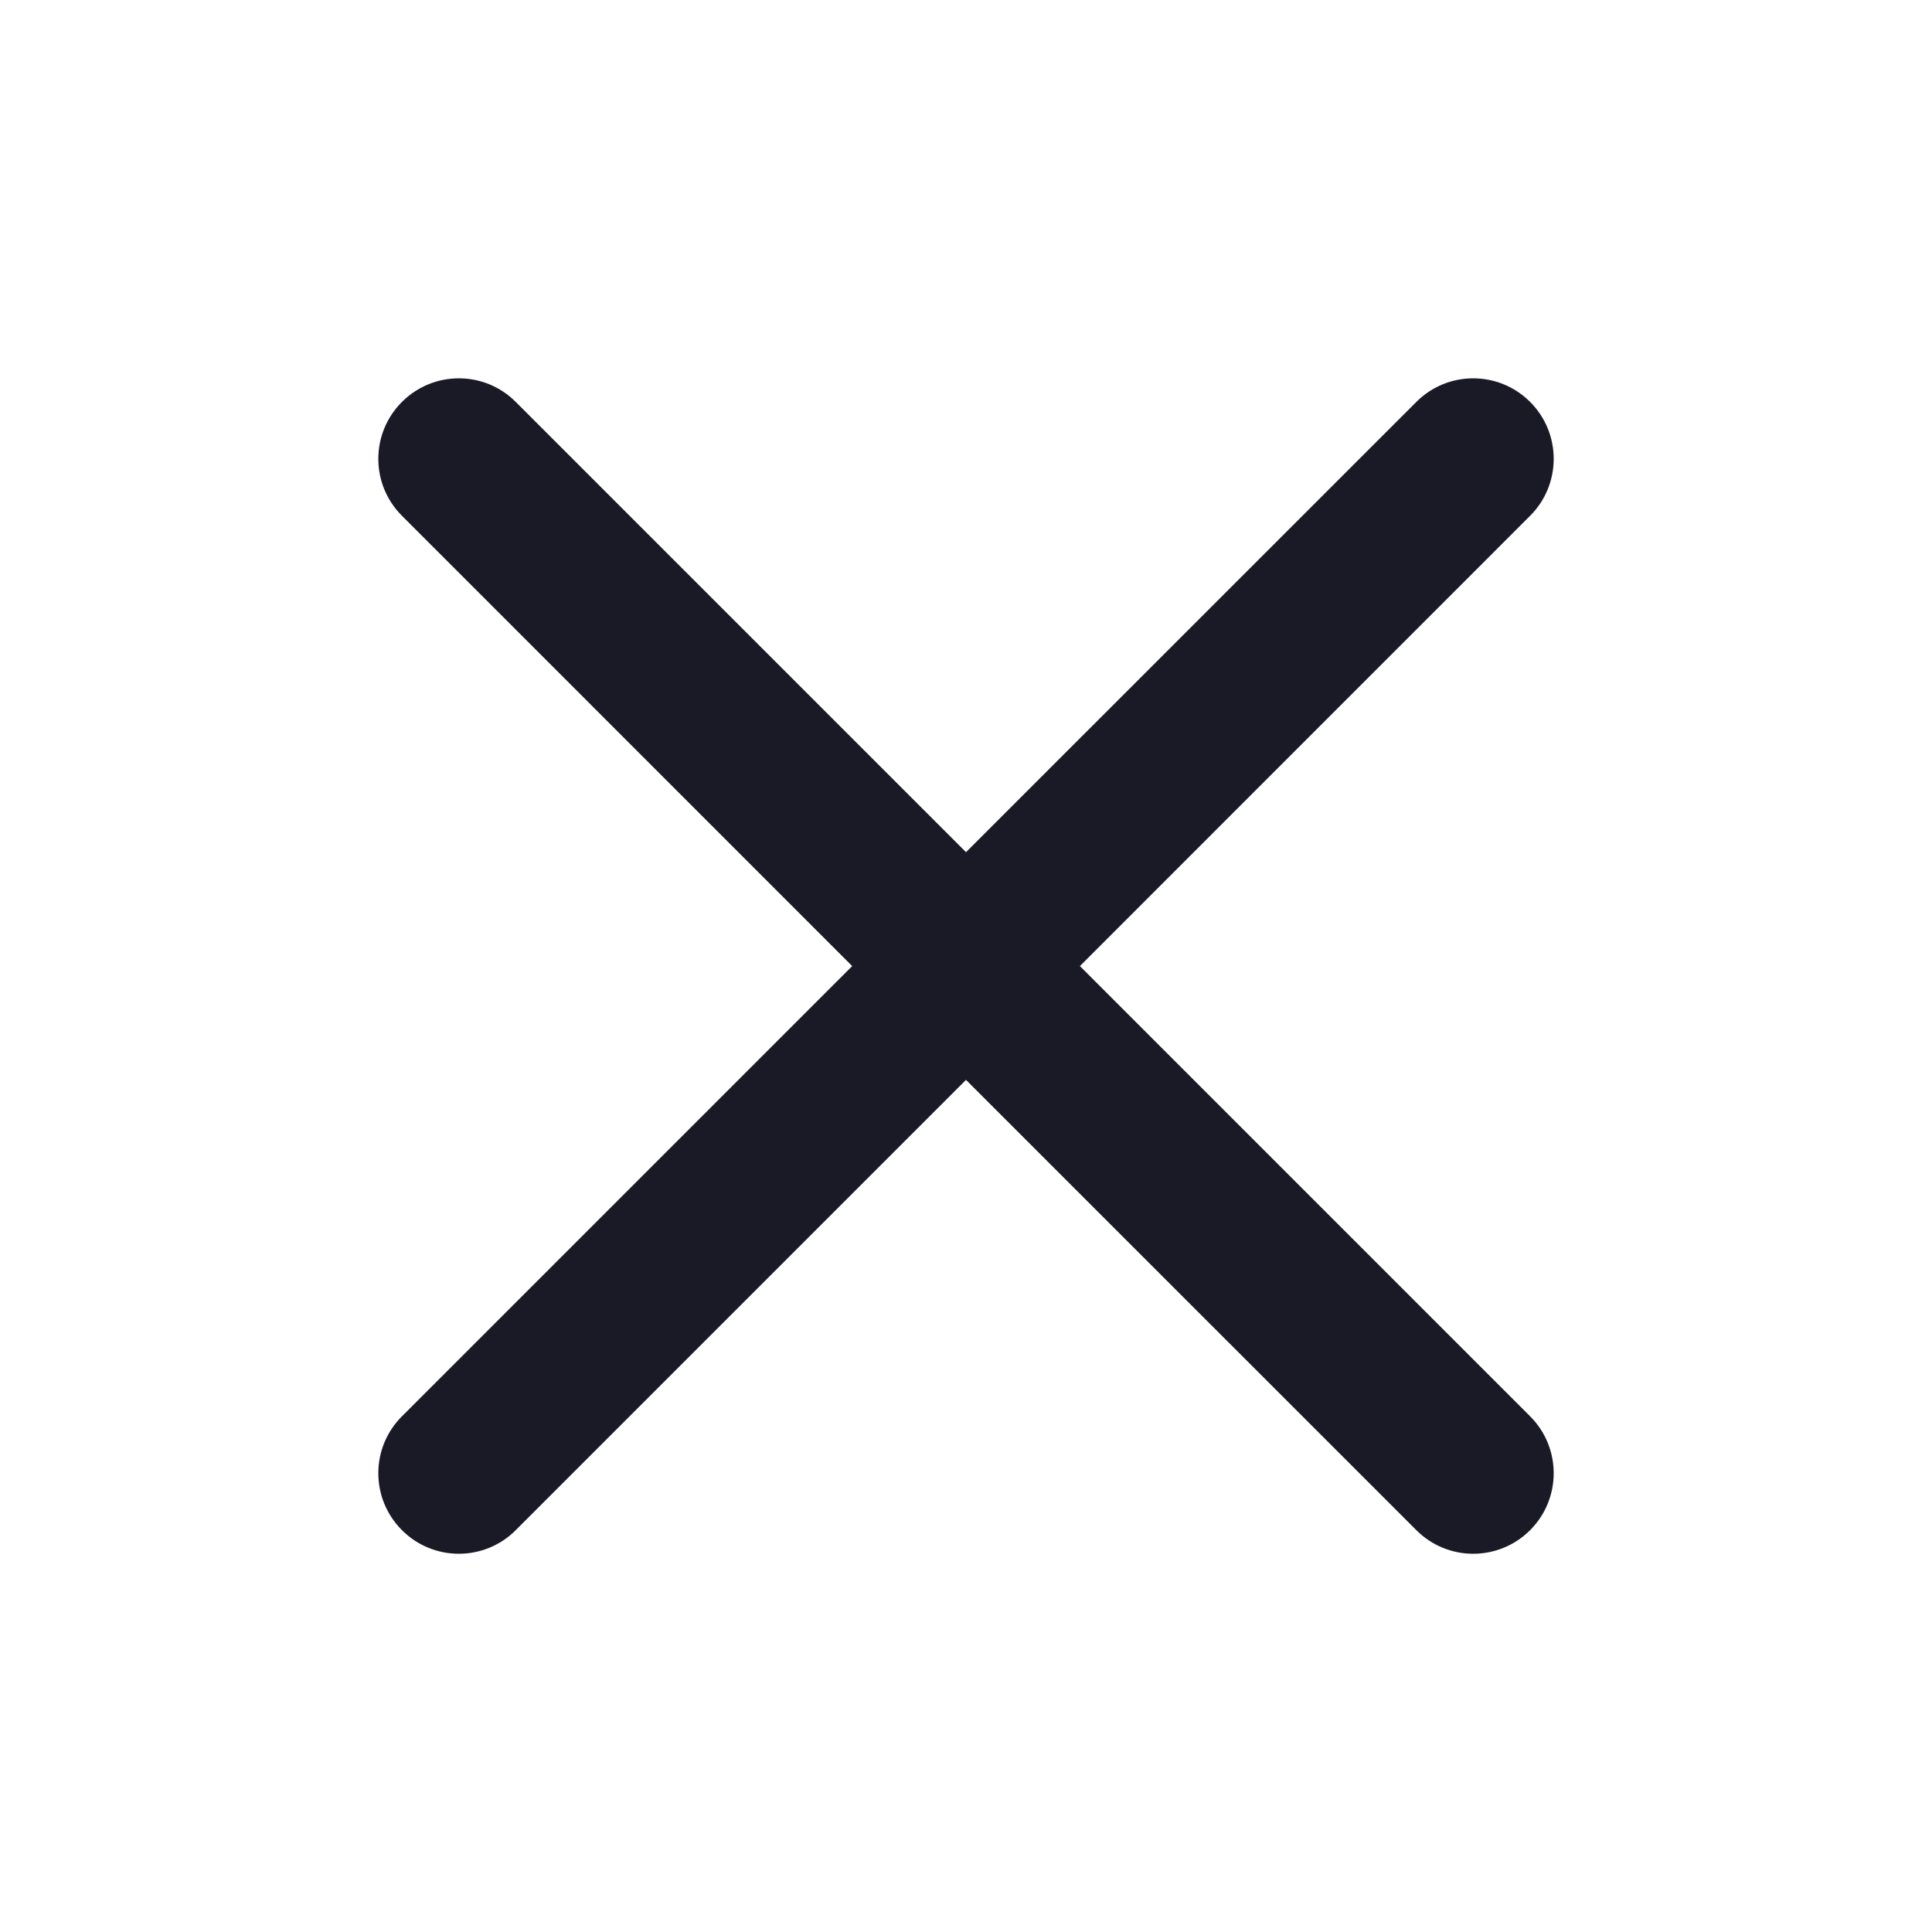 <svg width="24" height="24" viewBox="0 0 24 24" fill="none" xmlns="http://www.w3.org/2000/svg">
<path fill-rule="evenodd" clip-rule="evenodd" d="M19.008 6.407C19.398 6.017 19.398 5.383 19.008 4.993C18.617 4.602 17.984 4.602 17.594 4.993L12 10.586L6.407 4.993C6.017 4.602 5.383 4.602 4.993 4.993C4.602 5.383 4.602 6.017 4.993 6.407L10.586 12.001L4.993 17.594C4.602 17.984 4.602 18.617 4.993 19.008C5.383 19.399 6.017 19.399 6.407 19.008L12 13.415L17.594 19.008C17.984 19.399 18.617 19.399 19.008 19.008C19.398 18.617 19.398 17.984 19.008 17.594L13.415 12.001L19.008 6.407Z" fill="#1A1926"/>
</svg>
